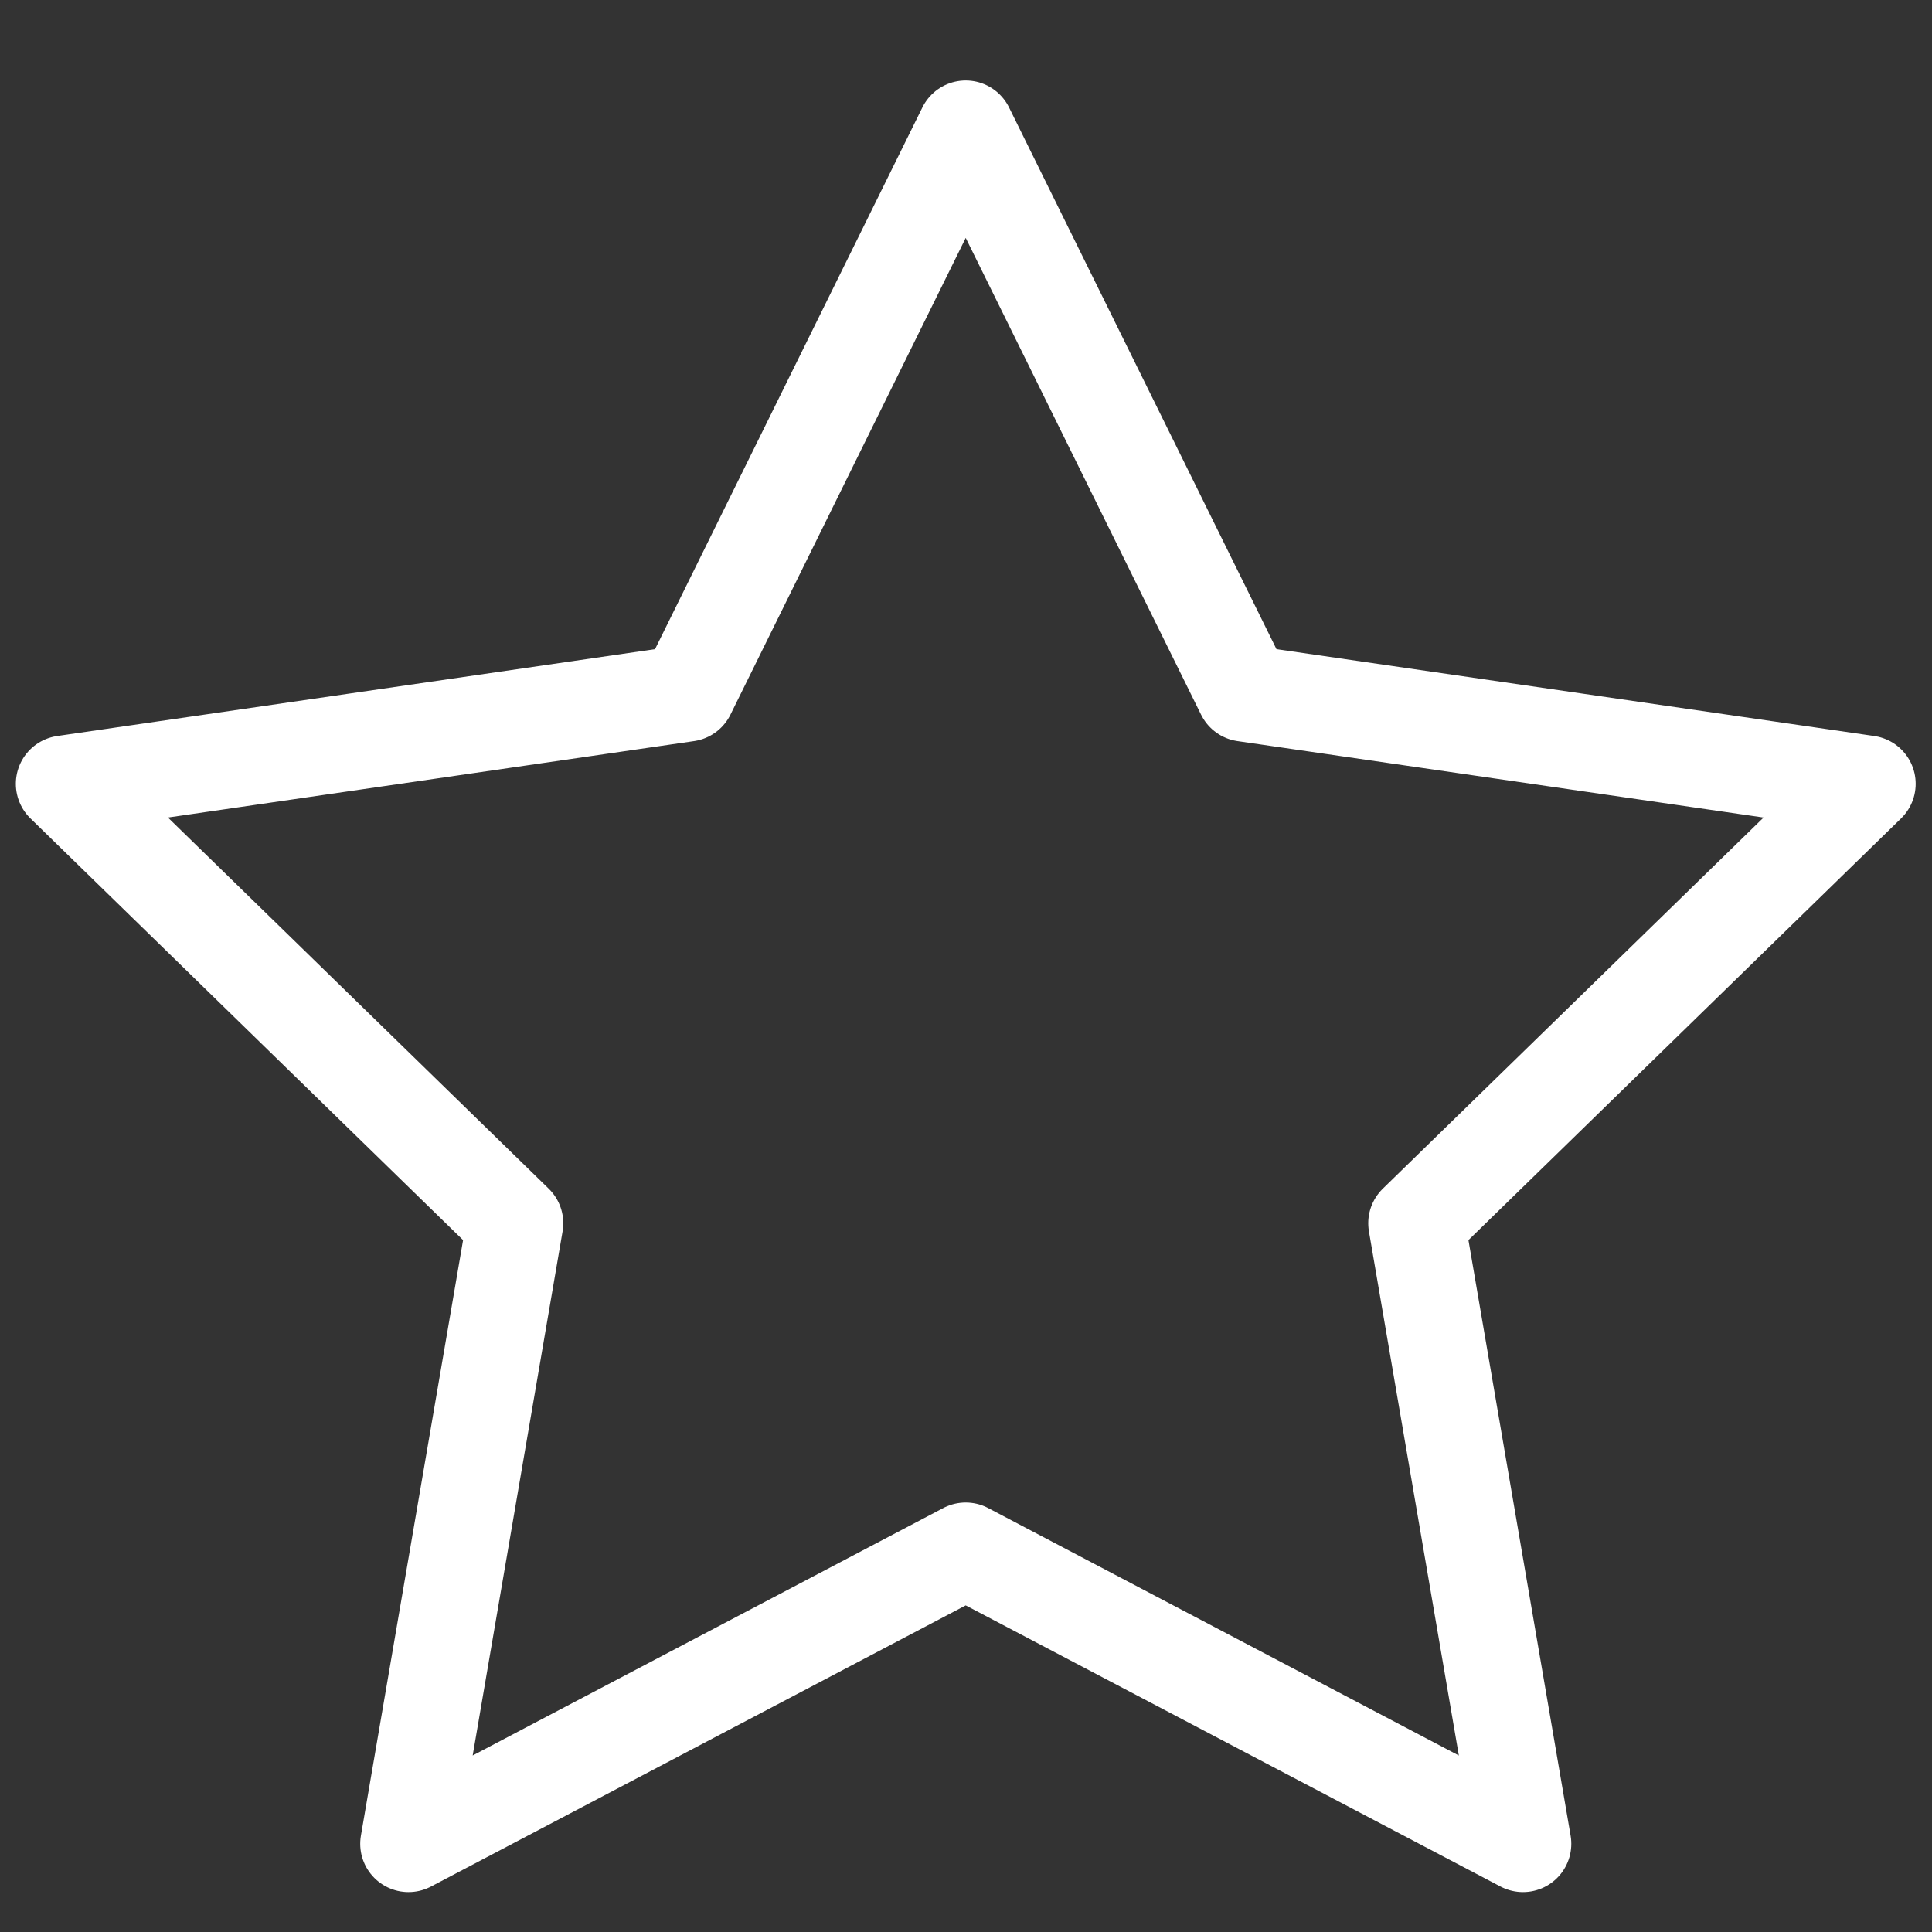 <svg width="20" height="20" viewBox="0 0 20 20" fill="none" xmlns="http://www.w3.org/2000/svg">
<rect x="0" y="0" width="20" height="20" fill="#333333" stroke="none"/>
<path d="M9.997 16.054L4.229 19.087L5.331 12.663L0.664 8.114L7.113 7.177L9.997 1.333L12.882 7.177L19.331 8.114L14.664 12.663L15.766 19.087L9.997 16.054Z" stroke="white" stroke-linecap="round" stroke-linejoin="round"/>
</svg>
